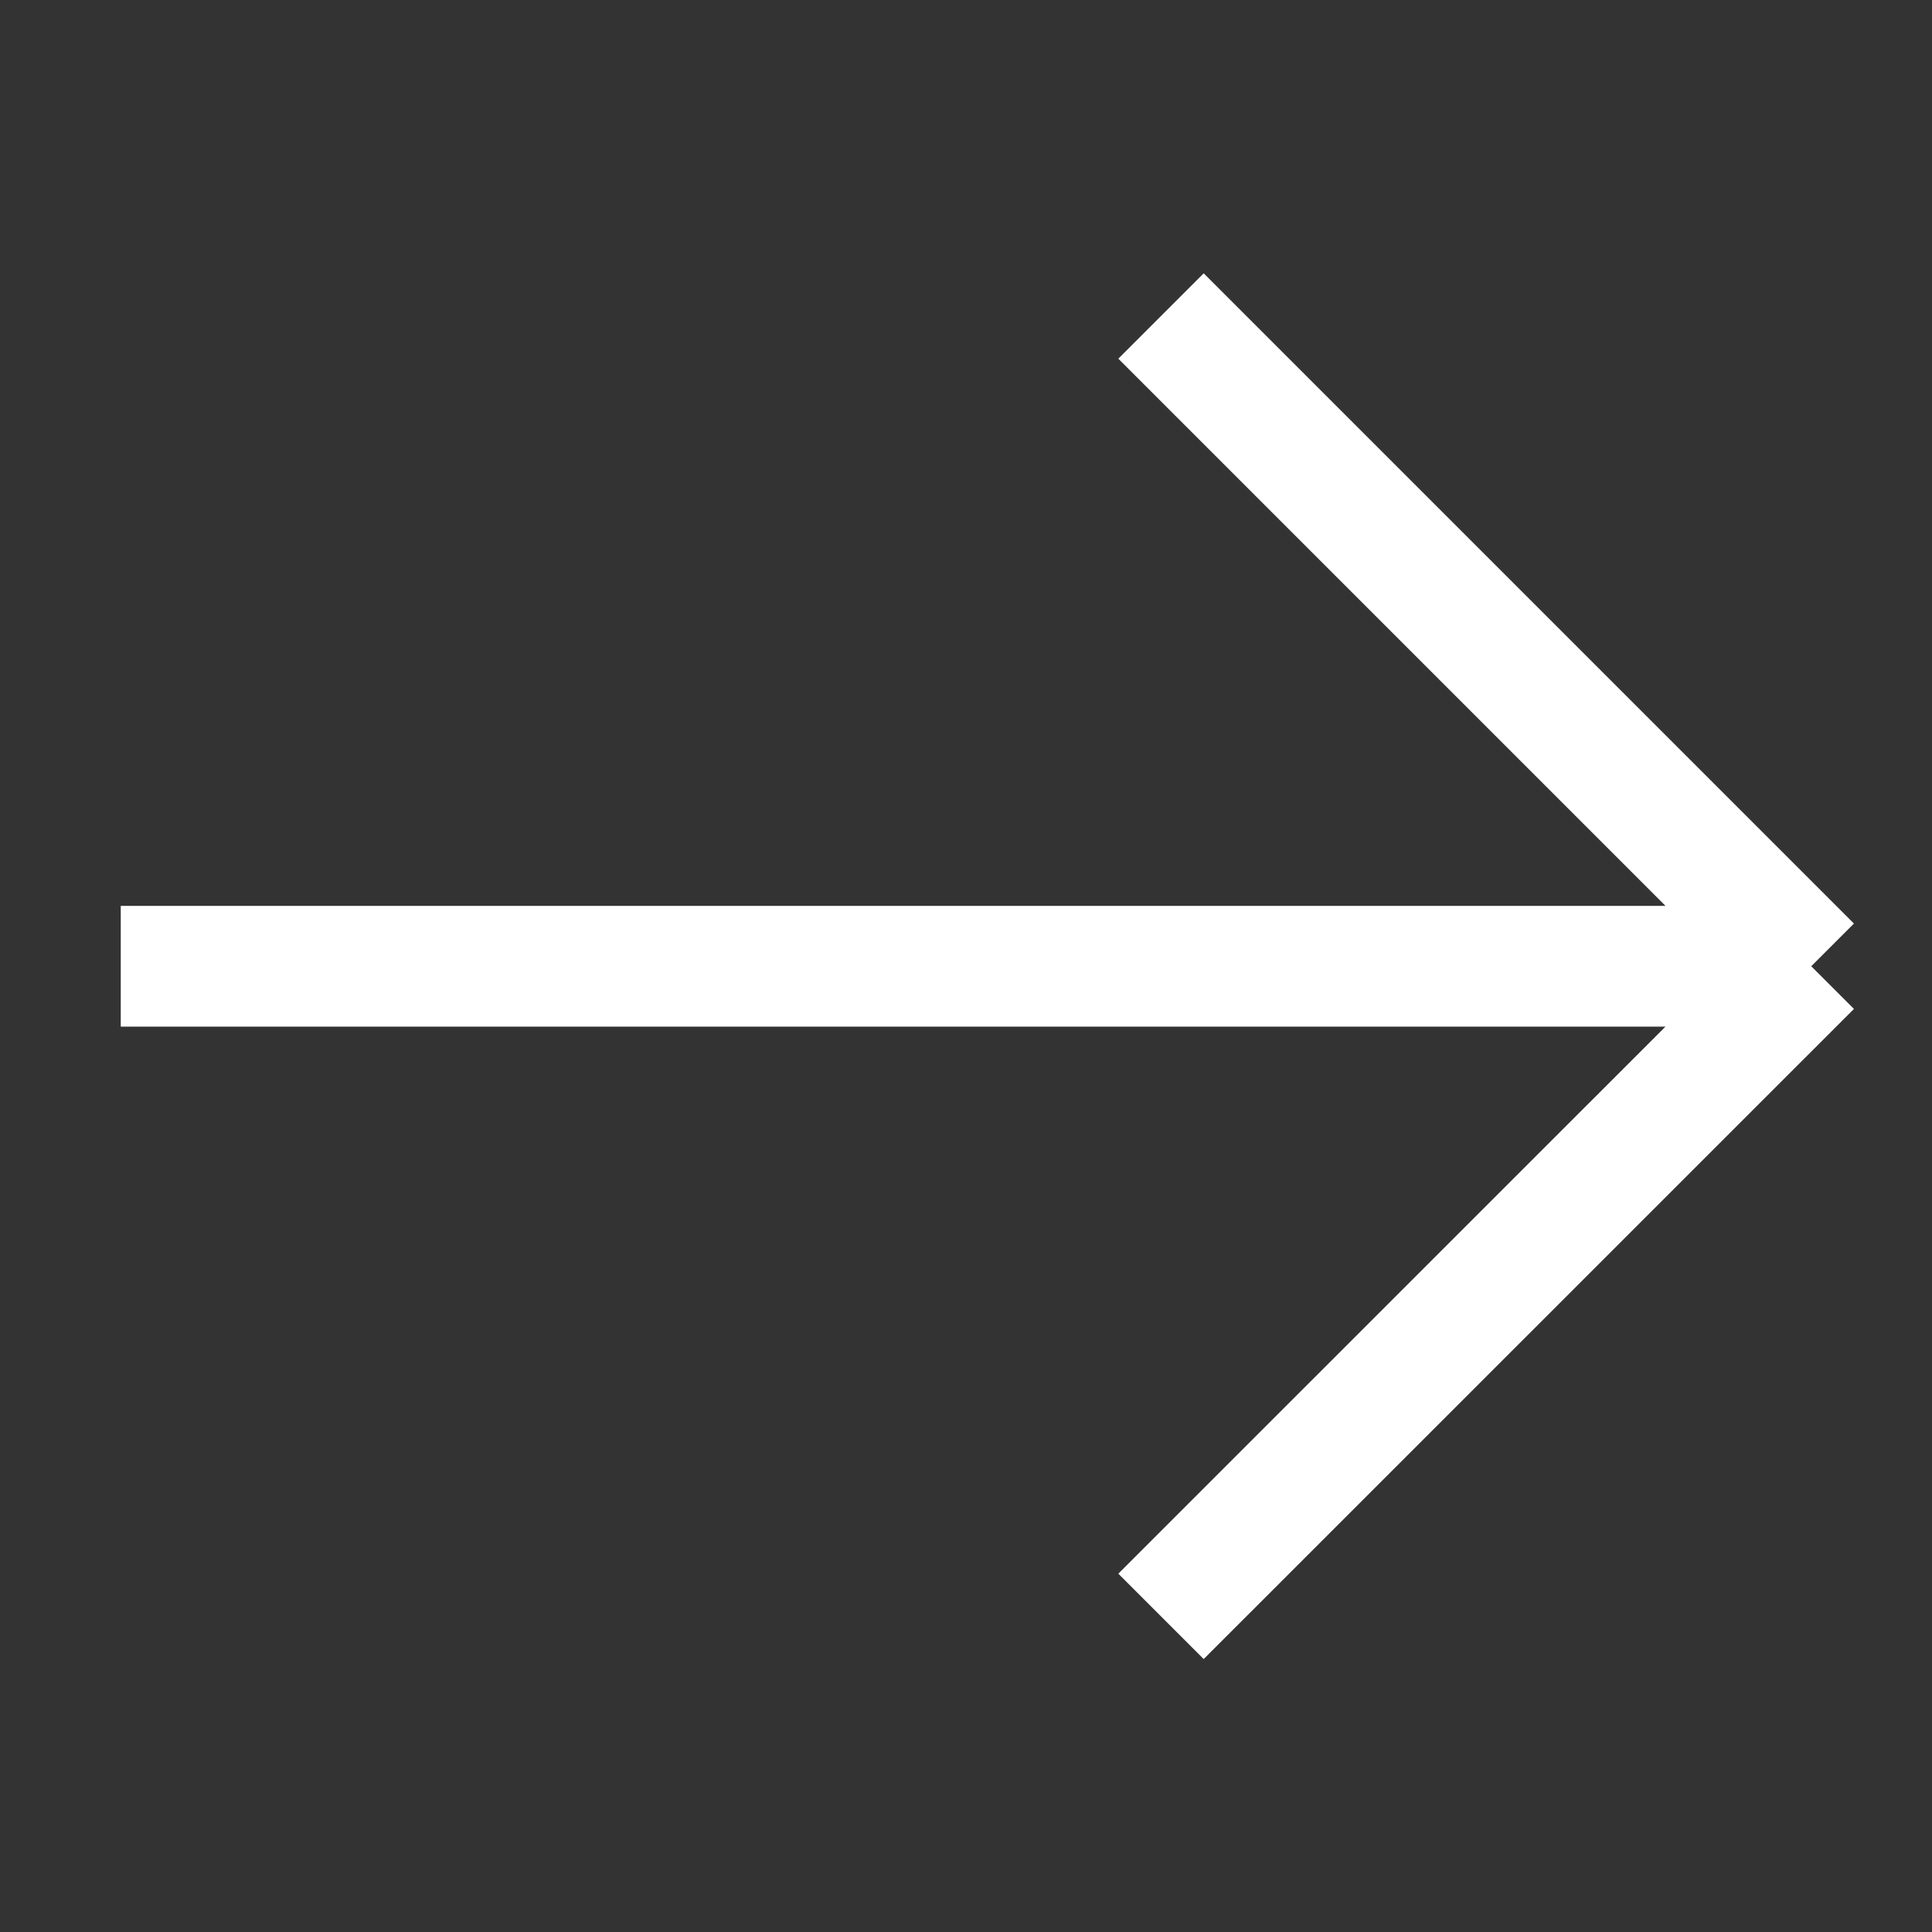 <svg width="16" height="16" viewBox="0 0 16 16" fill="none" xmlns="http://www.w3.org/2000/svg">
<rect x="0" y="0" width="16" height="16" fill="#333333" stroke="none"/>
<path d="M1 8.002H15M15 8.002L9.615 2.617M15 8.002L9.615 13.386" stroke="white"/>
</svg>
